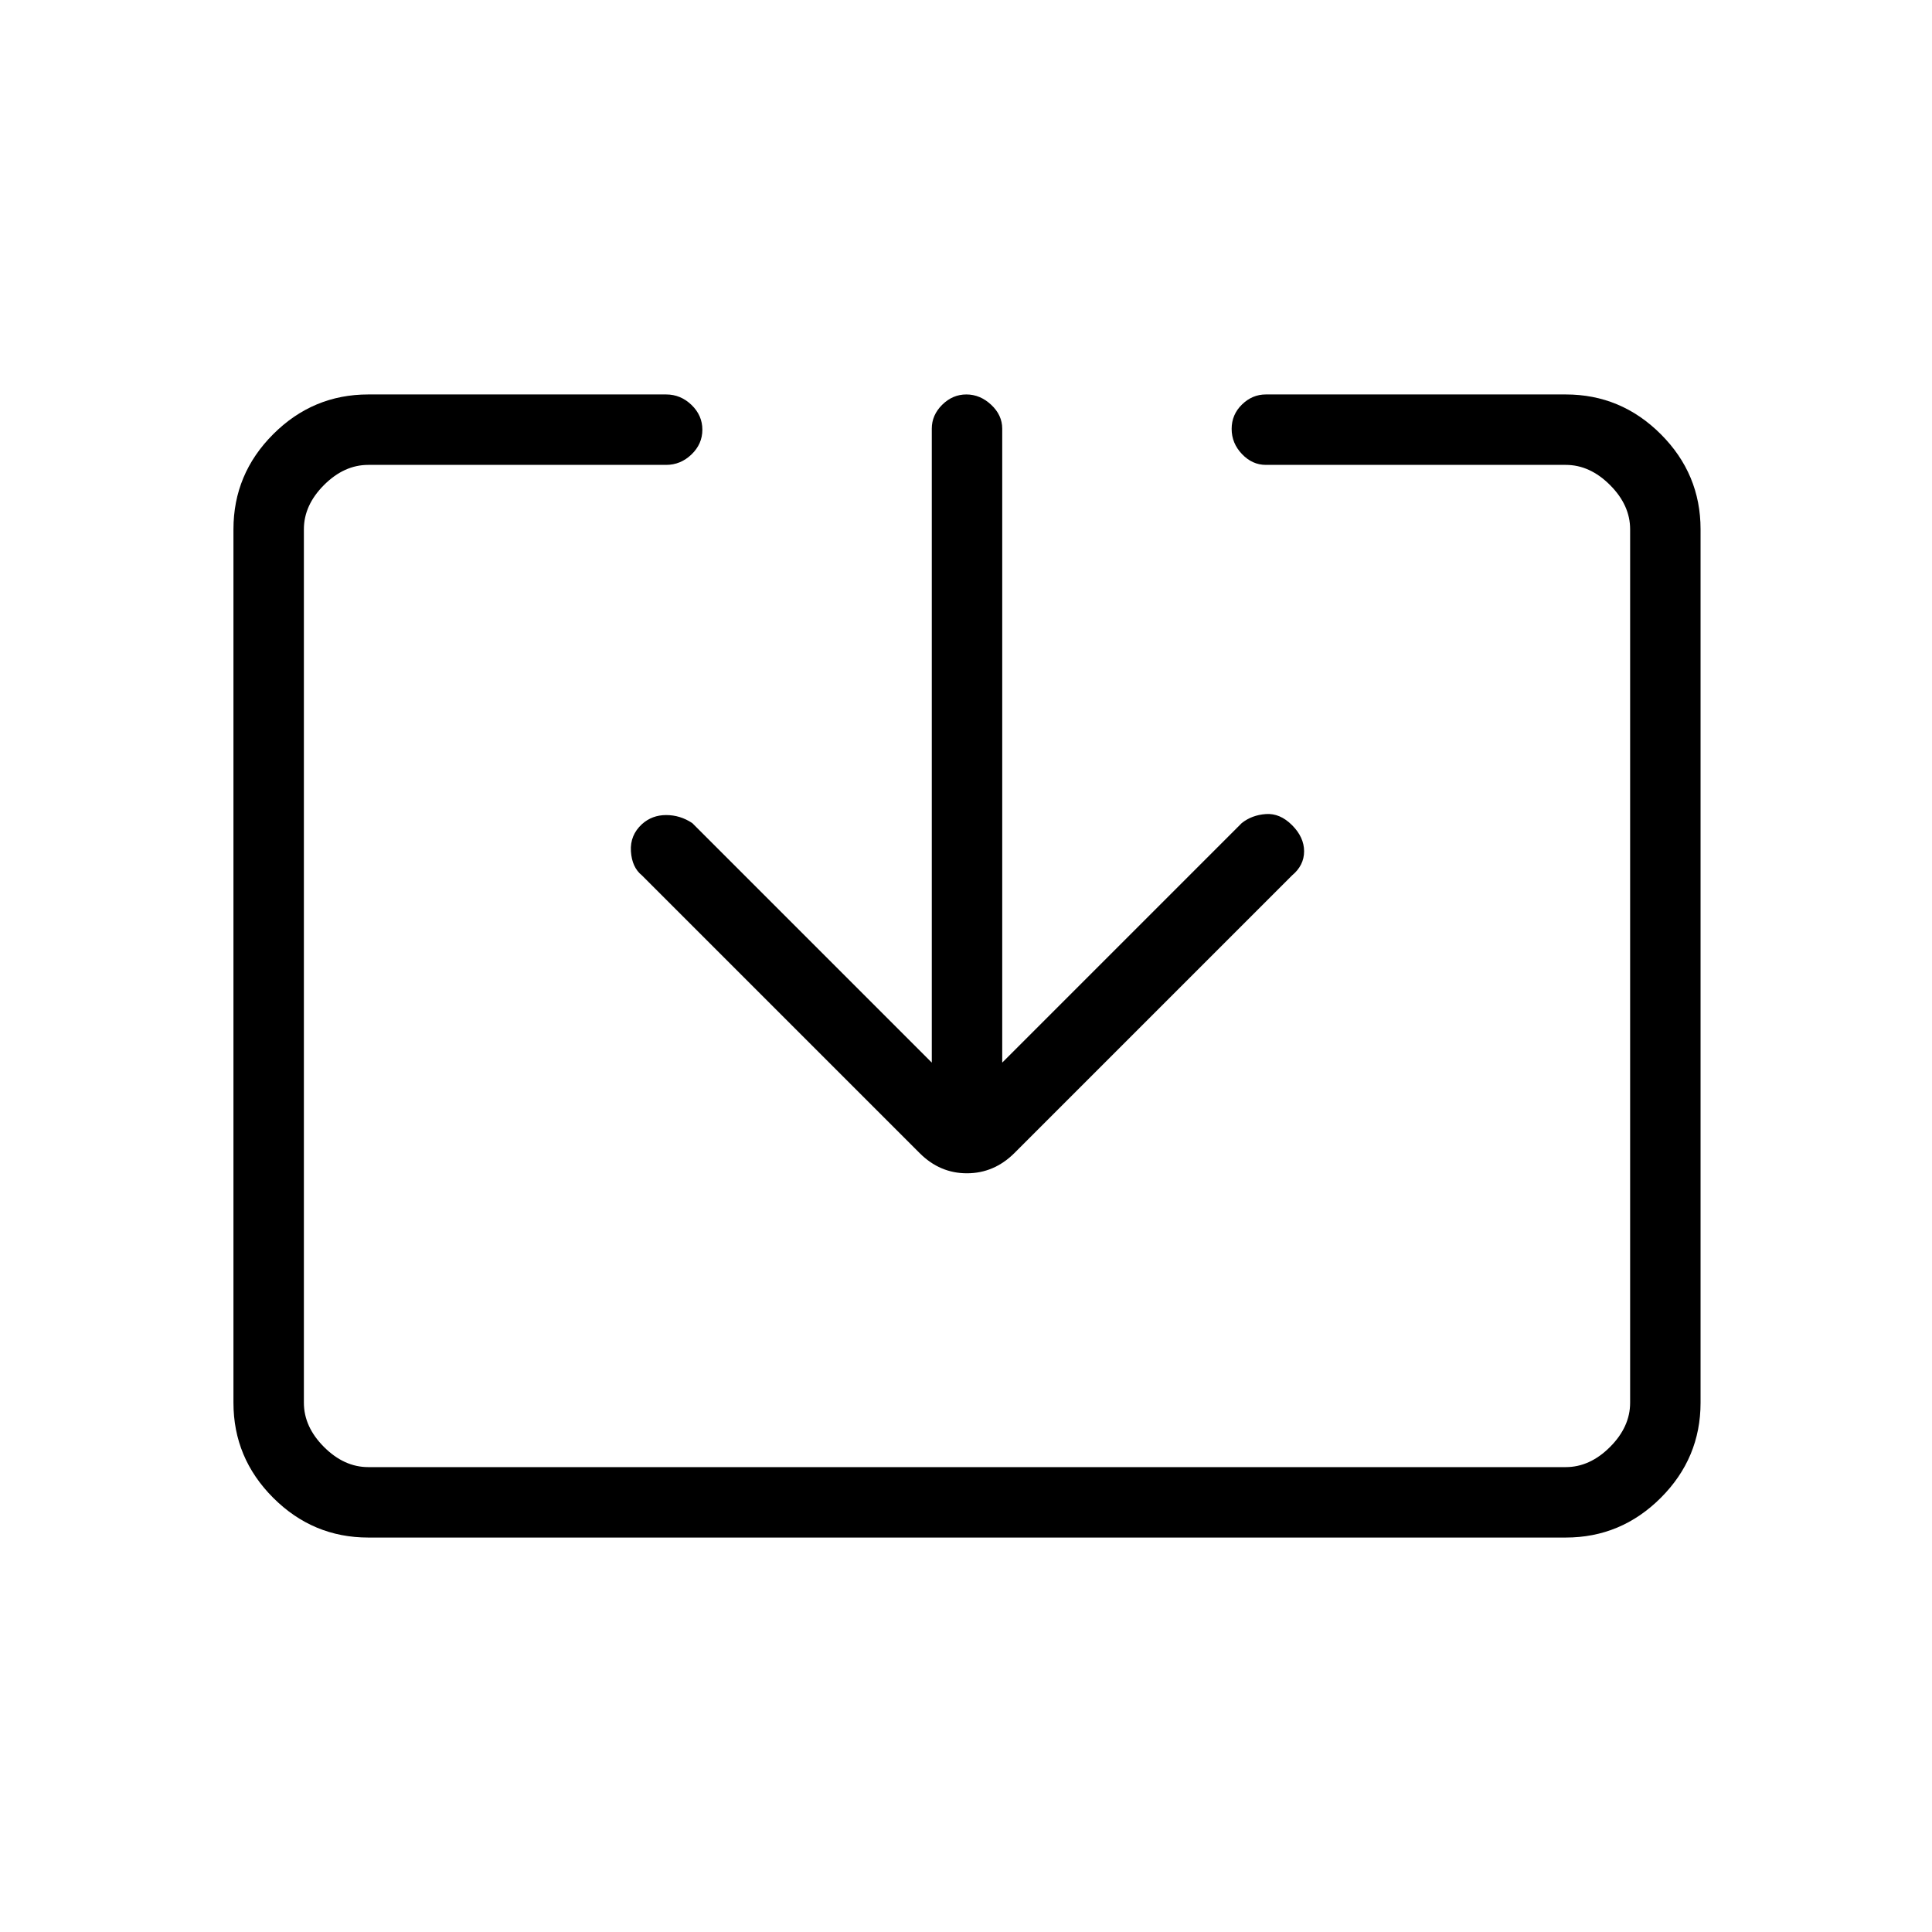 <svg xmlns="http://www.w3.org/2000/svg" height="48" viewBox="0 -960 960 960" width="48"><path d="M183-196q-27.5 0-47.25-19.75T116-263v-434q0-27.5 19.75-47.25T183-764h148q7.18 0 12.59 5.19 5.41 5.2 5.41 12.32t-5.41 12.31Q338.18-729 331-729H183q-12 0-22 10t-10 22v434q0 12 10 22t22 10h595q12 0 22-10t10-22v-434q0-12-10-22t-22-10H629q-6.75 0-11.87-5.38-5.13-5.37-5.13-12.5 0-7.12 5.13-12.12 5.12-5 11.87-5h149q27.5 0 47.25 19.75T845-697v434q0 27.5-19.75 47.25T778-196H183Zm280-236v-315q0-6.75 5.18-11.88 5.17-5.12 12-5.12 6.82 0 12.32 5.12 5.5 5.13 5.5 11.88v315l119-119q5-4 12-4.5t13 5.5q6 6 6 13t-6 12L504-387q-10.09 10-23.55 10Q467-377 457-387L319-525q-5-4-5.5-12t5.5-13.5q5-4.5 12-4.5t13 4l119 119Z"/></svg>
